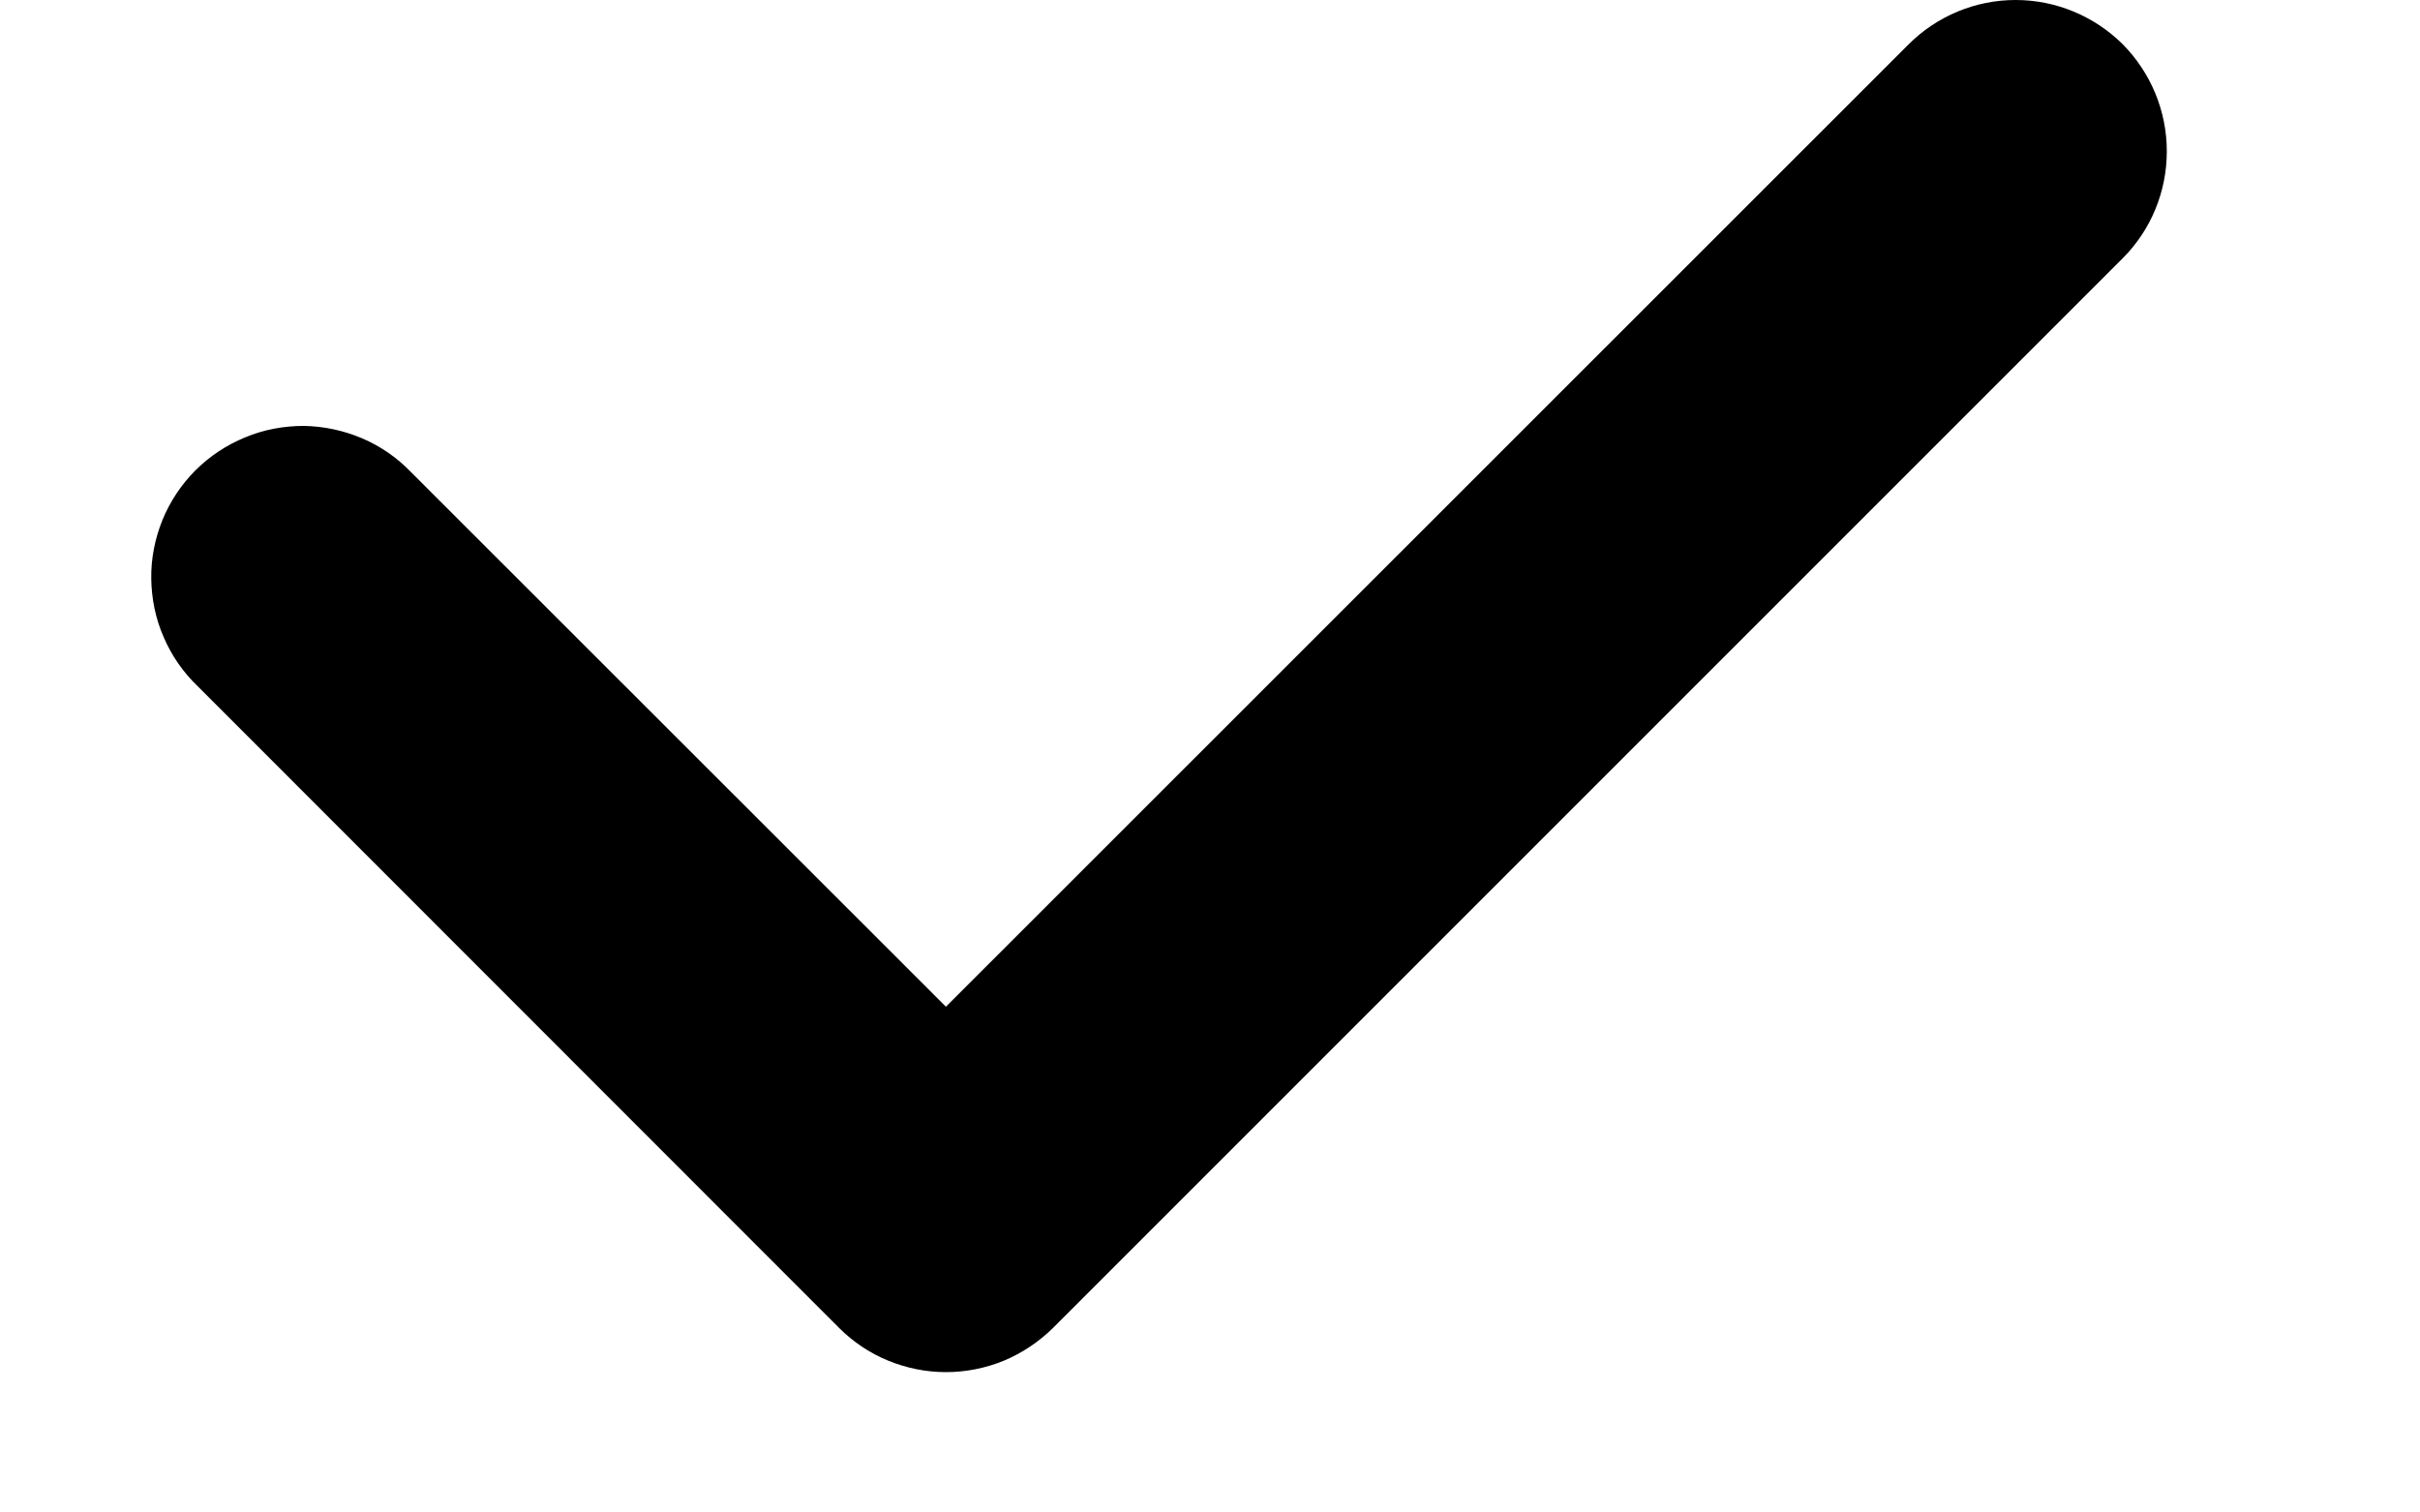 <svg width="8" height="5" viewBox="0 0 8 5" fill="none" xmlns="http://www.w3.org/2000/svg">
<path d="M3.127 4.536C3.062 4.536 2.997 4.523 2.936 4.498C2.875 4.473 2.82 4.436 2.774 4.39L0.653 2.268C0.605 2.222 0.567 2.167 0.541 2.106C0.514 2.045 0.501 1.979 0.5 1.913C0.499 1.847 0.512 1.781 0.537 1.719C0.562 1.658 0.599 1.602 0.646 1.555C0.693 1.508 0.749 1.471 0.81 1.446C0.872 1.42 0.938 1.408 1.004 1.408C1.07 1.409 1.136 1.423 1.197 1.449C1.258 1.475 1.313 1.513 1.359 1.561L3.127 3.328L6.309 0.147C6.403 0.053 6.53 4.69154e-05 6.663 3.12888e-08C6.796 -4.68528e-05 6.923 0.053 7.017 0.146C7.11 0.24 7.163 0.367 7.163 0.5C7.163 0.633 7.111 0.76 7.017 0.854L3.481 4.39C3.434 4.436 3.379 4.473 3.319 4.498C3.258 4.523 3.193 4.536 3.127 4.536V4.536Z" fill="black"/>
</svg>

